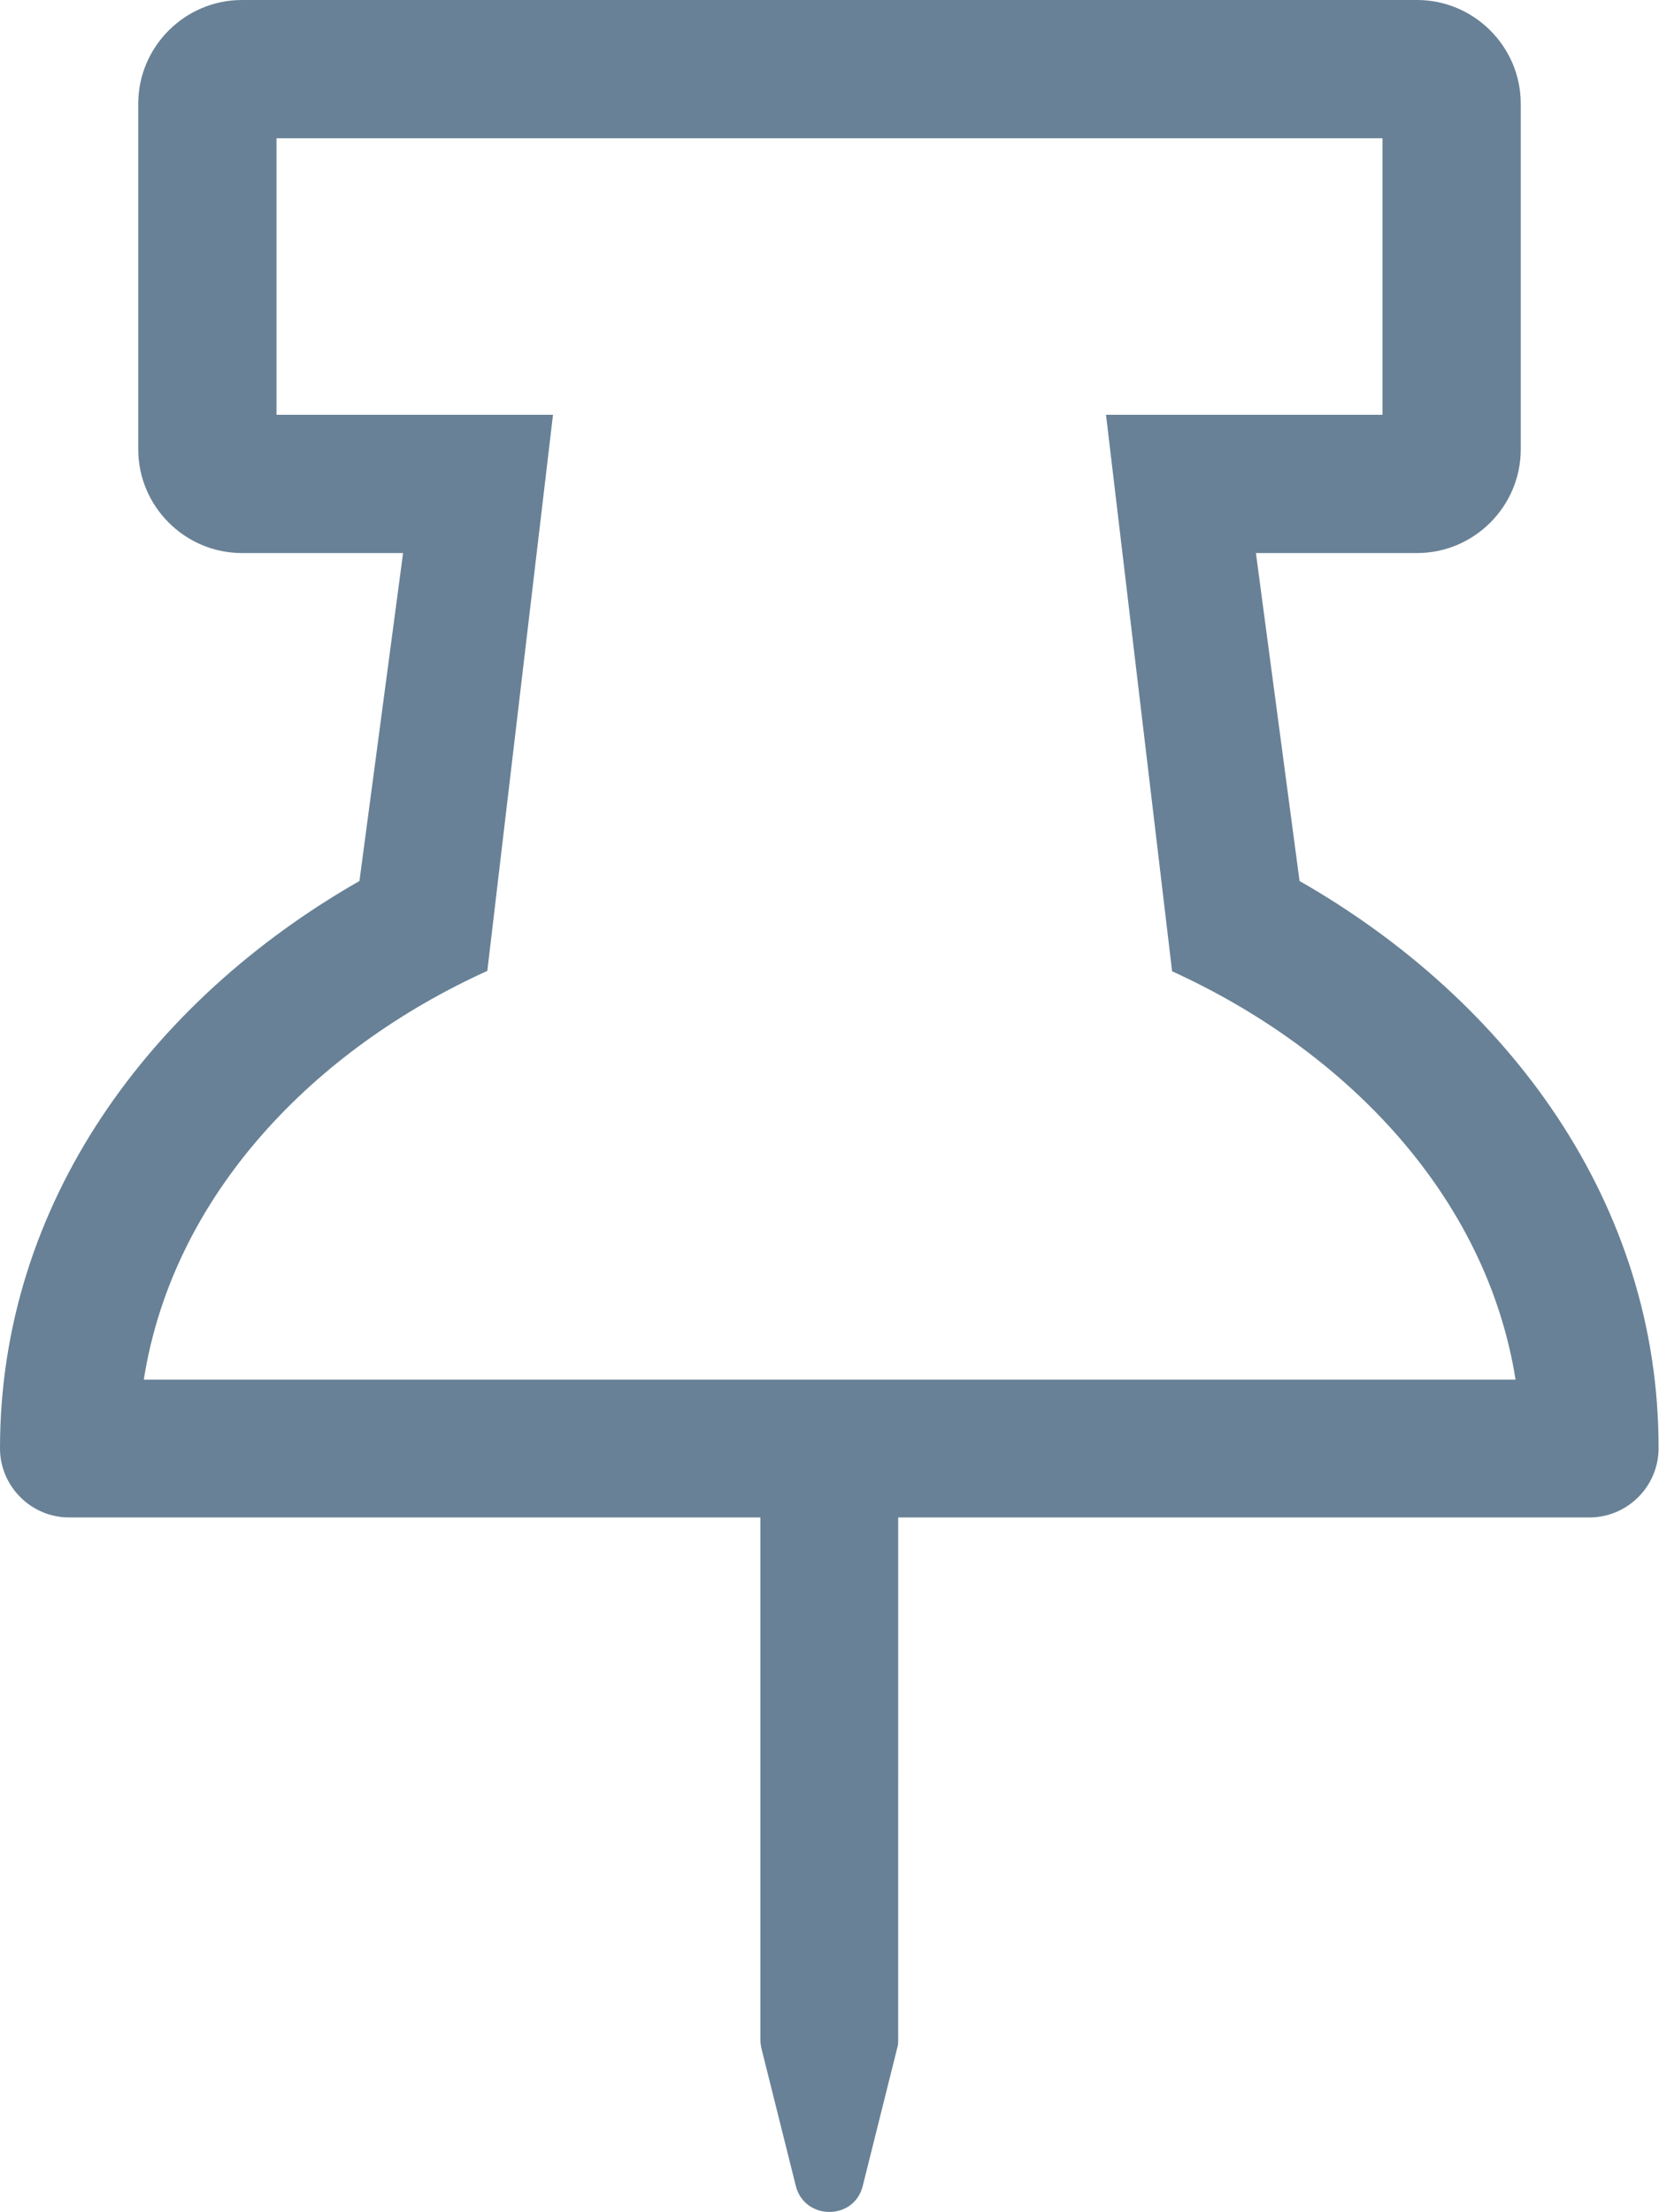 <svg xmlns="http://www.w3.org/2000/svg" viewBox="0 0 384 512" fill="#688196"><path d="M300.8 203.9L290.7 128H328c13.2 0 24-10.8 24-24V24c0-13.2-10.8-24-24-24H56C42.8 0 32 10.8 32 24v80c0 13.2 10.8 24 24 24h37.3l-10.1 75.9C34.9 231.5 0 278.4 0 335.2c0 8.8 7.2 16 16 16h160V472c0 .7.1 1.3.2 1.9l8 32c2 8 13.5 8.1 15.5 0l8-32c.2-.6.2-1.3.2-1.9V351.2h160c8.8 0 16-7.2 16-16 .1-56.8-34.8-103.7-83.1-131.3zM33.3 319.2c6.8-42.9 39.6-76.4 79.5-94.5L128 96H64V32h256v64h-64l15.3 128.8c40 18.2 72.7 51.8 79.5 94.5H33.3z"/></svg>